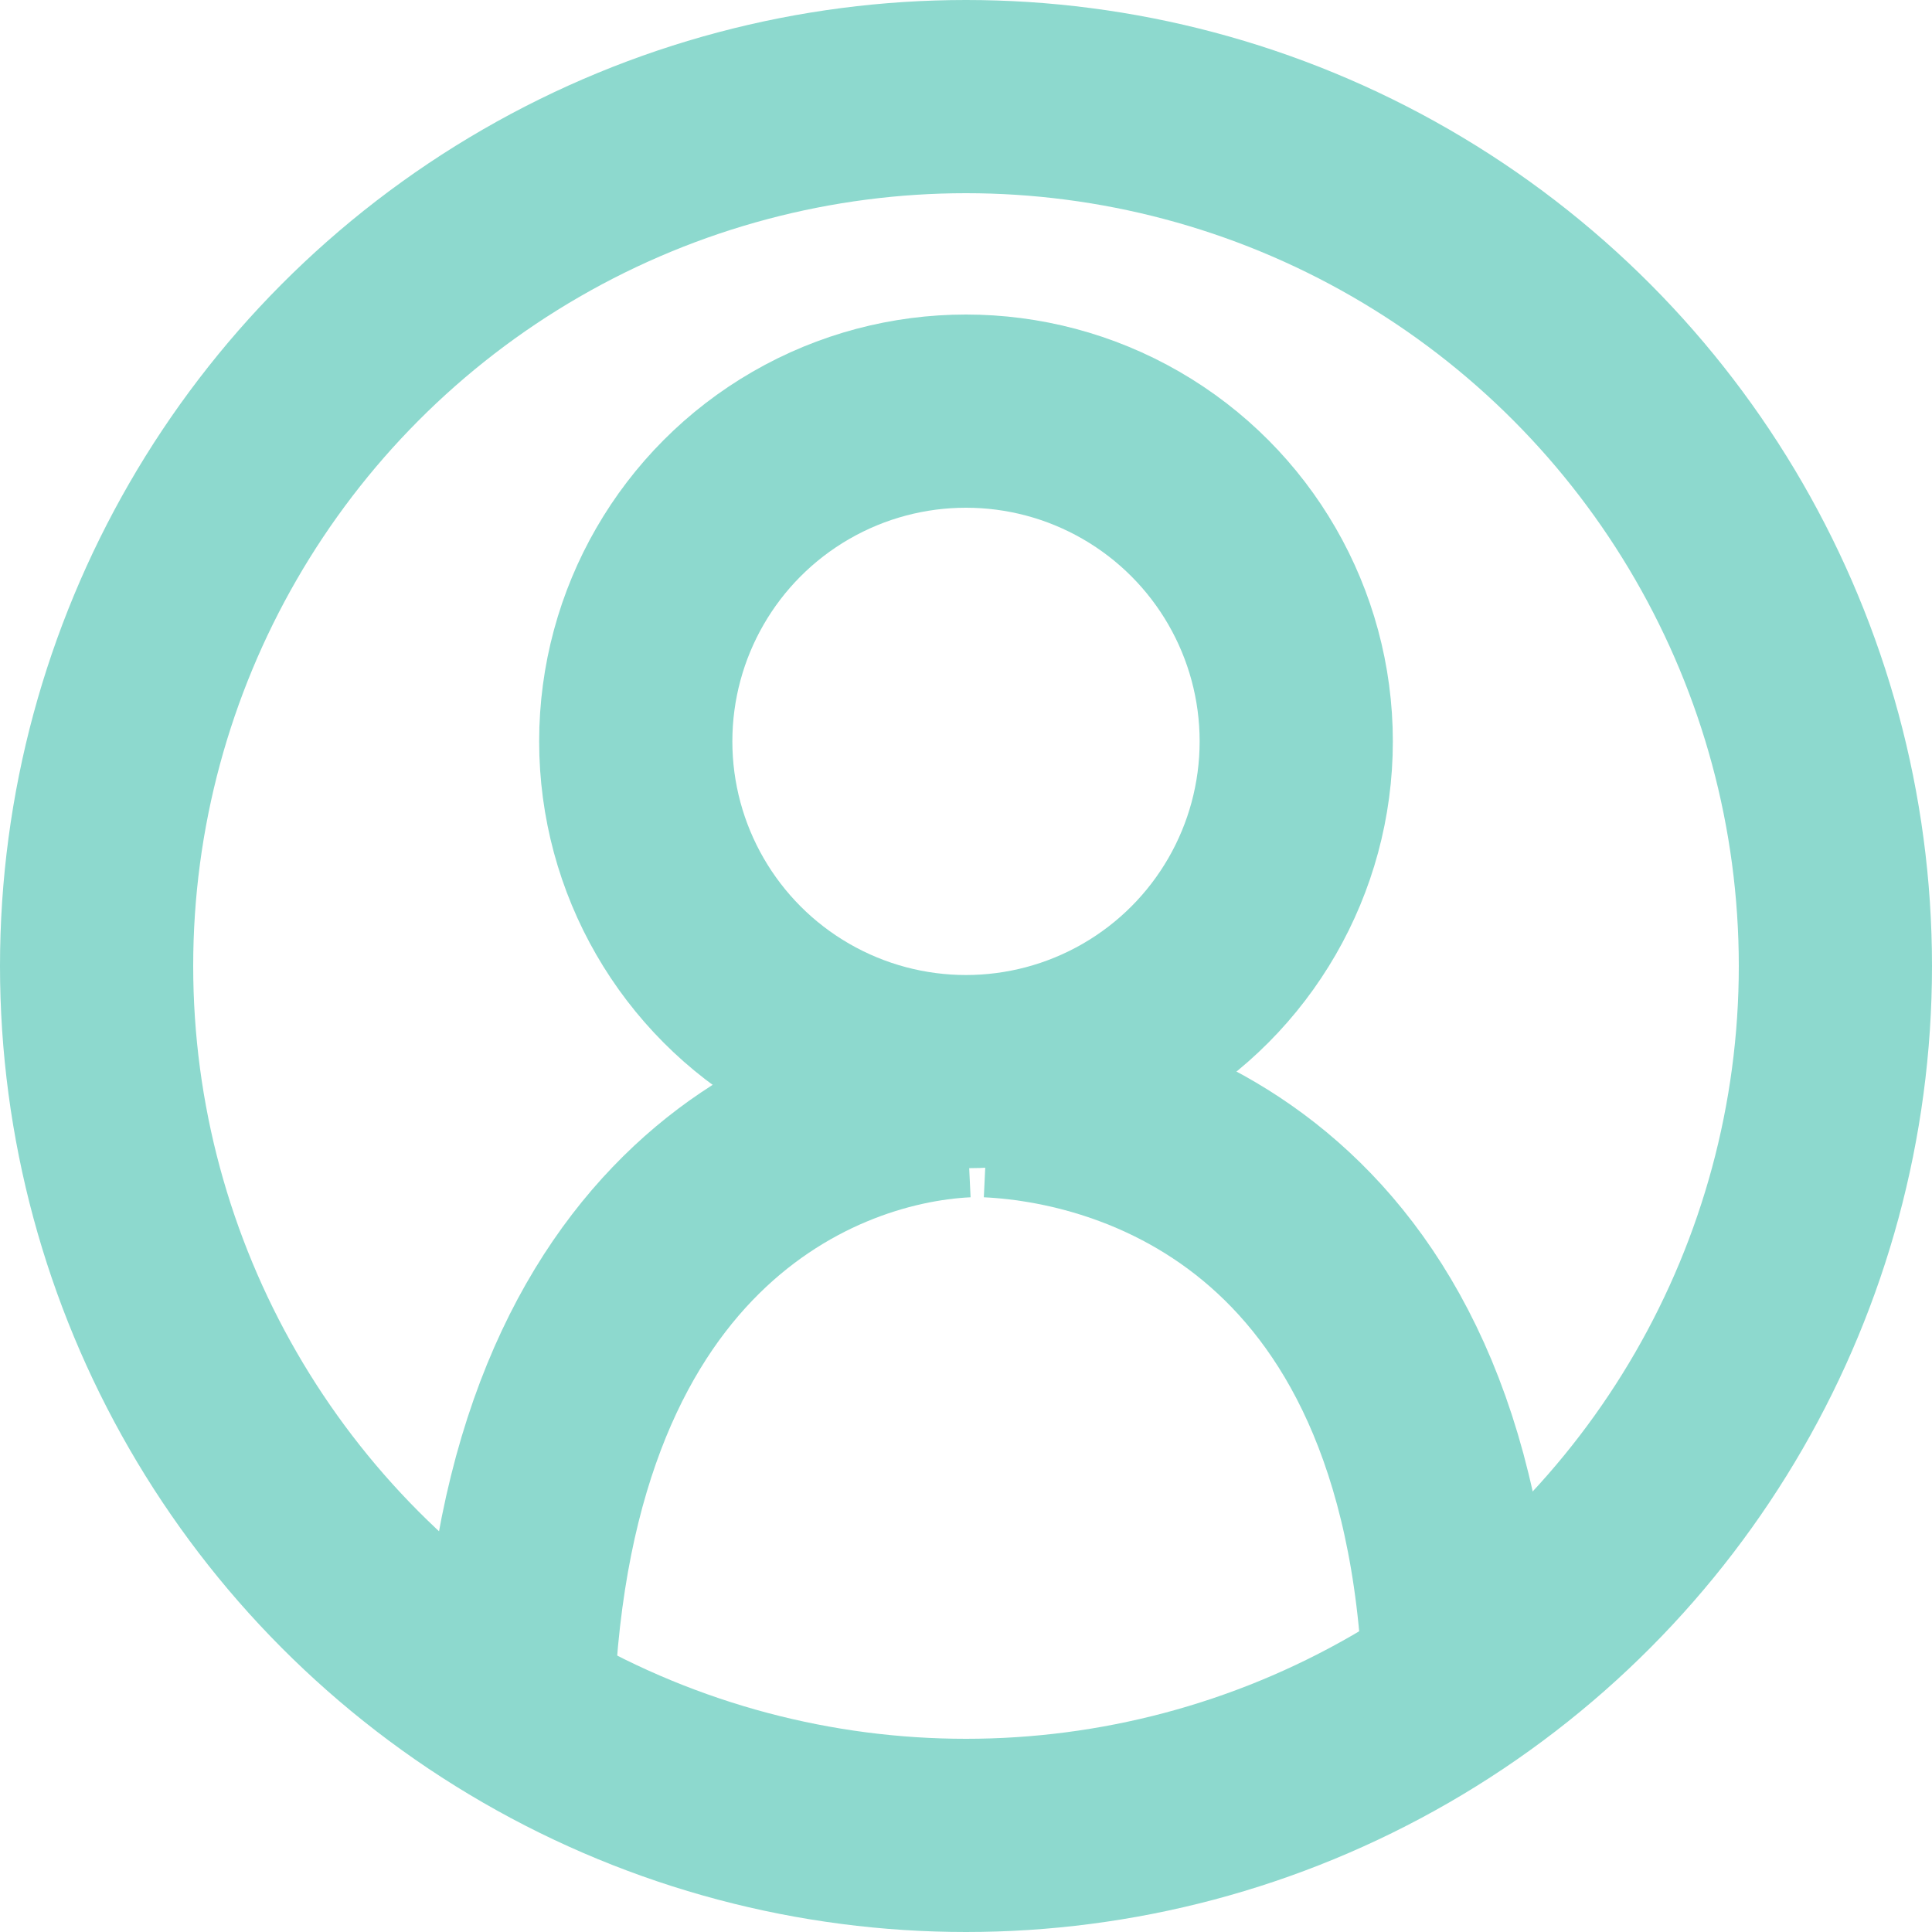 <svg width="30" height="30" viewBox="0 0 30 30" fill="none" xmlns="http://www.w3.org/2000/svg">
<circle cx="15" cy="15" r="13.5" stroke="#8DD9CE" stroke-width="3"/>
<circle cx="15" cy="11.512" r="5.128" stroke="#8DD9CE" stroke-width="3"/>
<path d="M15 17.093C12.558 17.209 8.023 19.116 8.023 27.209" stroke="#8DD9CE" stroke-width="3"/>
<path d="M15.348 17.093C17.79 17.209 22.674 18.767 22.674 26.86" stroke="#8DD9CE" stroke-width="3"/>
</svg>
